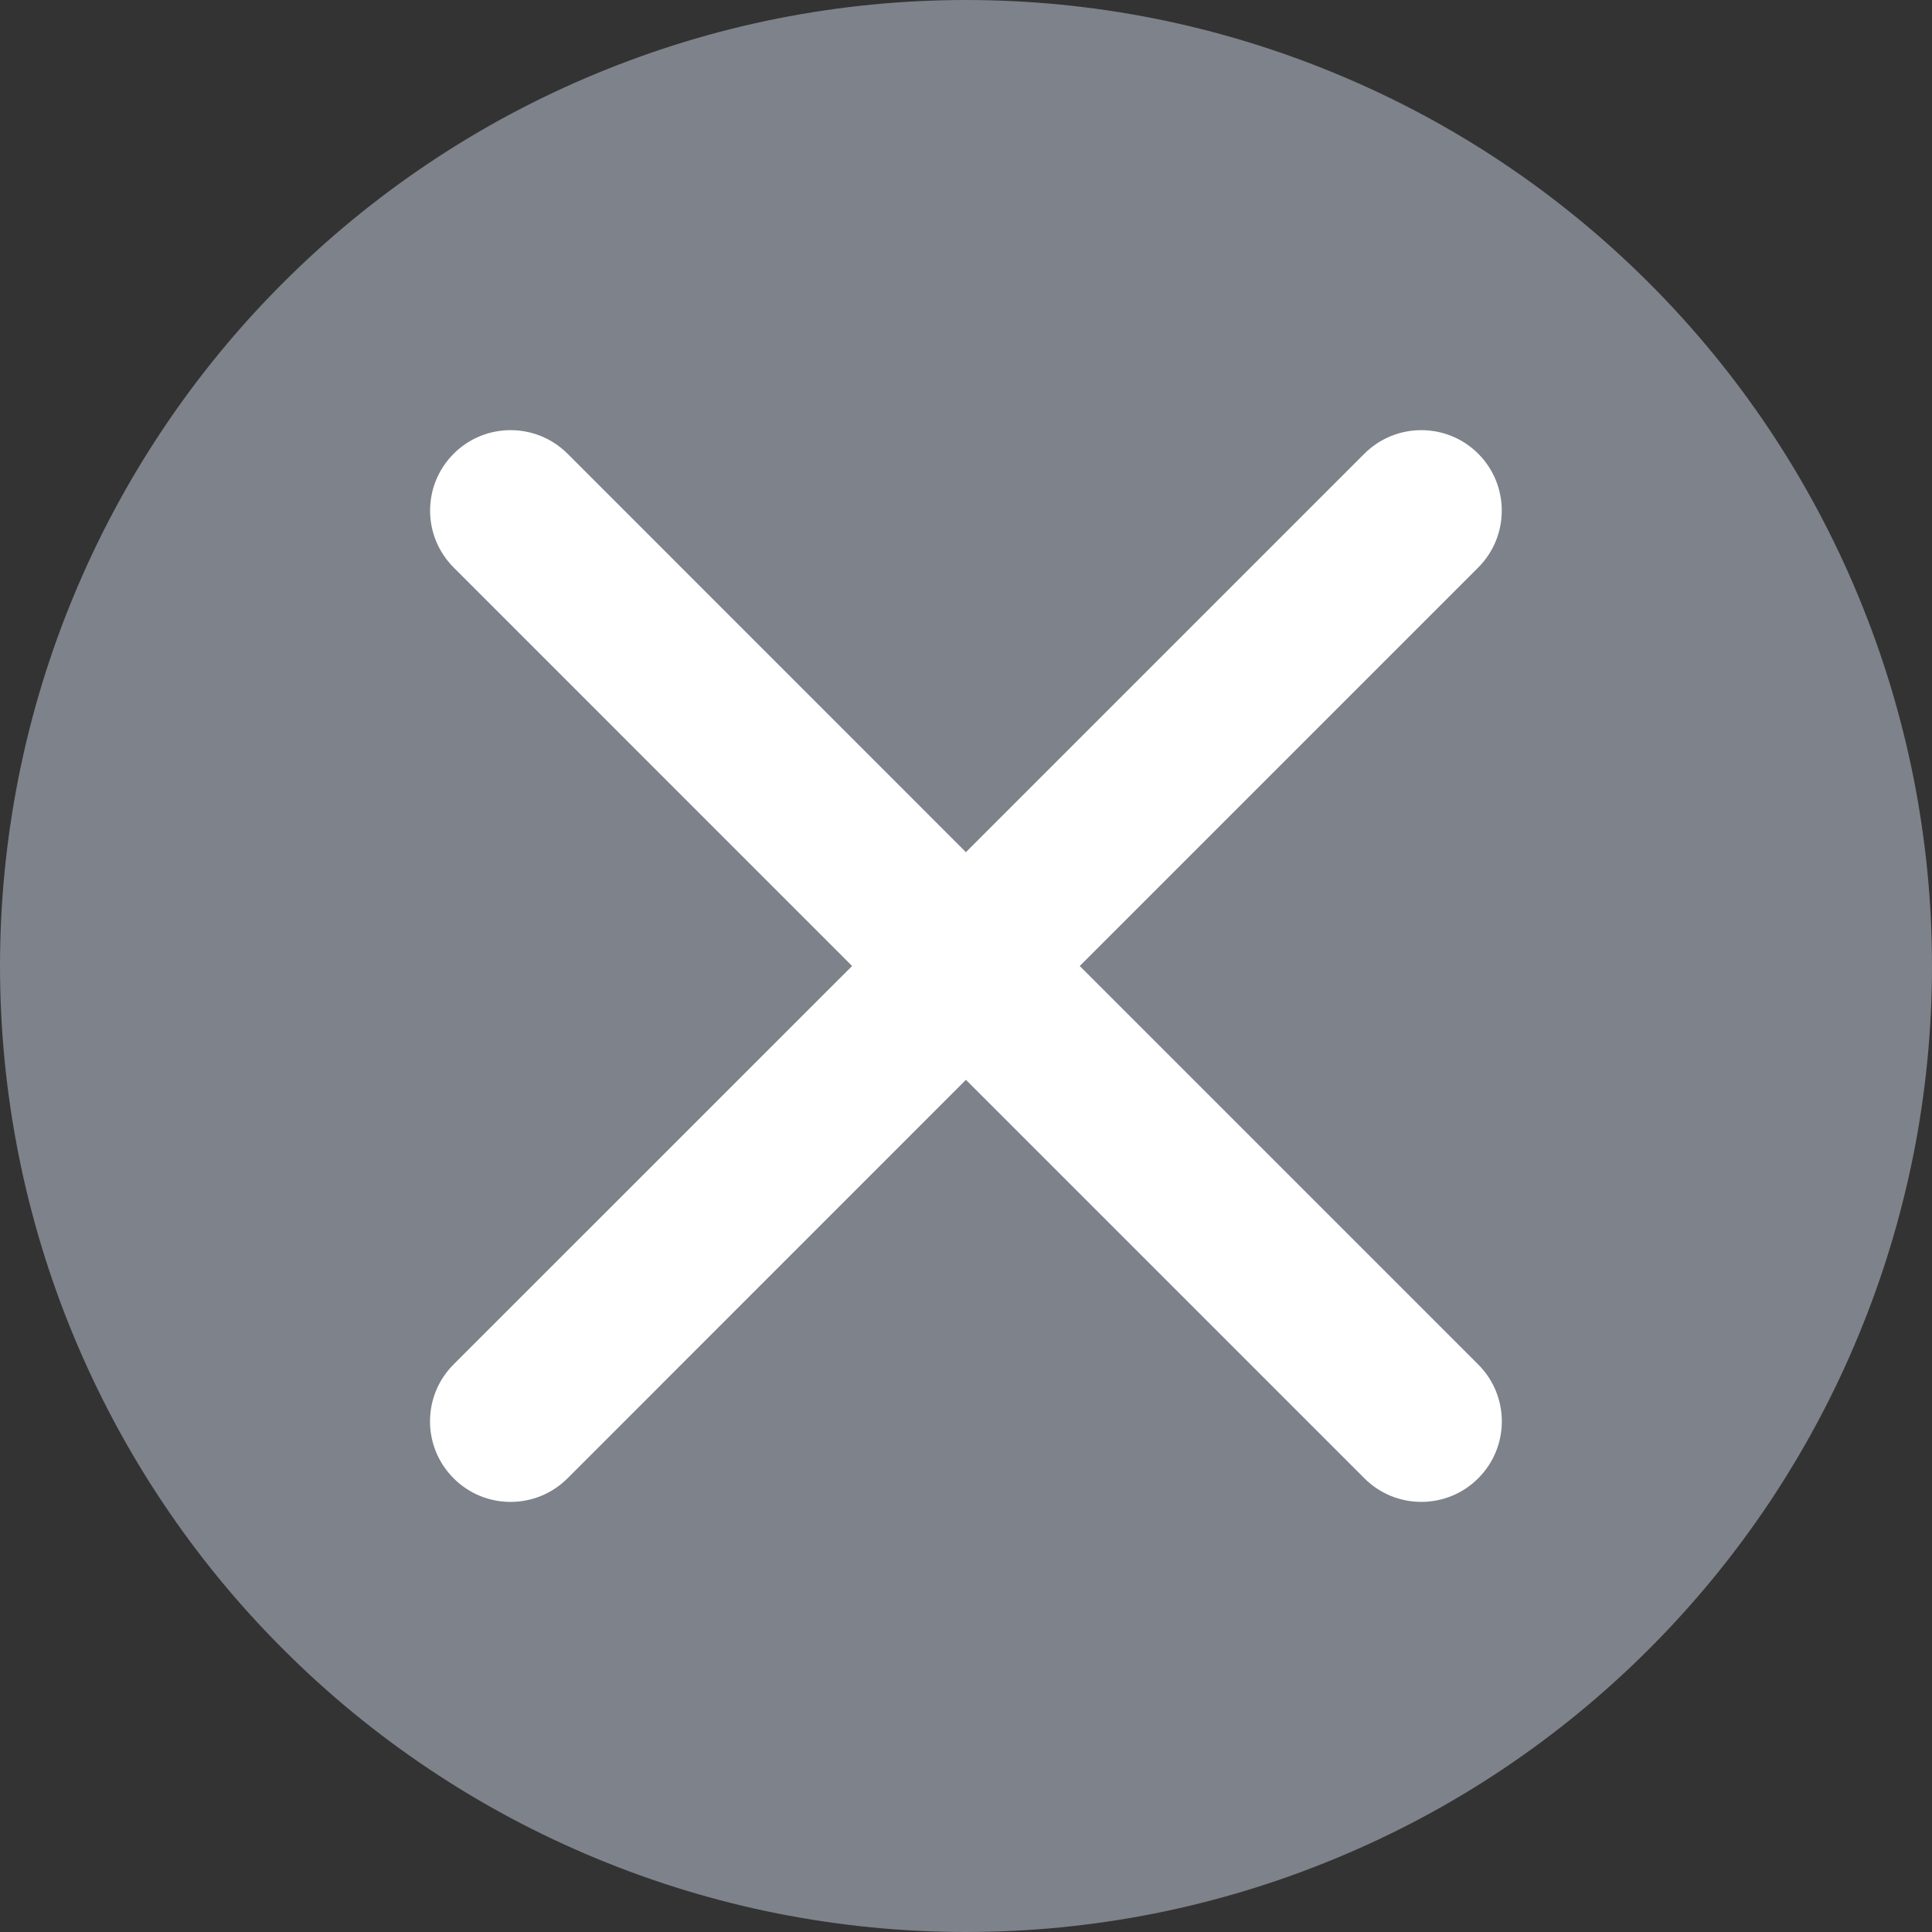 <svg xmlns="http://www.w3.org/2000/svg" xmlns:xlink="http://www.w3.org/1999/xlink" version="1.1" width="24pt" height="24pt" viewBox="0 0 24 24">
<rect x="0" y="0" width="24" height="24" fill="#333333" stroke="none"/>
<defs>
<clipPath id="clip_0">
<path transform="matrix(1,0,0,-1,0,24)" d="M0 0H24V24H0Z"/>
</clipPath>
</defs>
<g>
<g id="layer_1" data-name="">
<g clip-path="url(#clip_0)">
<path transform="matrix(1,0,0,-1,12,0)" d="M0 0C.788 0 1.568-.077 2.341-.23 3.113-.384 3.864-.612 4.592-.914 5.32-1.215 6.012-1.584 6.667-2.022 7.322-2.46 7.928-2.958 8.485-3.515 9.042-4.072 9.54-4.678 9.978-5.333 10.415-5.988 10.785-6.68 11.086-7.408 11.388-8.136 11.615-8.886 11.77-9.659 11.923-10.432 12-11.212 12-12 12-12.788 11.923-13.568 11.77-14.341 11.615-15.114 11.388-15.864 11.086-16.592 10.785-17.32 10.415-18.012 9.978-18.667 9.54-19.322 9.042-19.928 8.485-20.485 7.928-21.042 7.322-21.54 6.667-21.978 6.012-22.416 5.32-22.785 4.592-23.086 3.864-23.388 3.113-23.616 2.341-23.77 1.568-23.923 .788-24 0-24-.788-24-1.568-23.923-2.341-23.77-3.114-23.616-3.864-23.388-4.593-23.086-5.32-22.785-6.012-22.416-6.667-21.978-7.322-21.54-7.929-21.042-8.485-20.485-9.043-19.928-9.54-19.322-9.978-18.667-10.416-18.012-10.785-17.32-11.087-16.592-11.389-15.864-11.616-15.114-11.77-14.341-11.923-13.568-12-12.788-12-12-12-11.212-11.923-10.432-11.77-9.659-11.616-8.886-11.389-8.136-11.087-7.408-10.785-6.68-10.416-5.988-9.978-5.333-9.54-4.678-9.043-4.072-8.485-3.515-7.929-2.958-7.322-2.46-6.667-2.022-6.012-1.584-5.32-1.215-4.593-.914-3.864-.612-3.114-.384-2.341-.23-1.568-.077-.788 0 0 0" fill="#7e828a"/>
<path transform="matrix(1,0,0,-1,16.949,18.364)" d="M0 0-4.95 4.95-9.899 0C-10.29-.391-10.924-.391-11.314 0-11.705 .391-11.705 1.024-11.314 1.415L-6.364 6.364-11.313 11.314C-11.704 11.705-11.704 12.337-11.313 12.728-10.923 13.118-10.29 13.118-9.899 12.728L-4.95 7.778 0 12.728C.391 13.118 1.023 13.118 1.414 12.728 1.804 12.337 1.804 11.705 1.414 11.314L-3.536 6.364 1.414 1.414C1.805 1.023 1.805 .391 1.414 0 1.219-.195 .963-.293 .707-.293 .451-.293 .195-.195 0 0" fill="#ffffff"/>
</g>
</g>
</g>
</svg>
